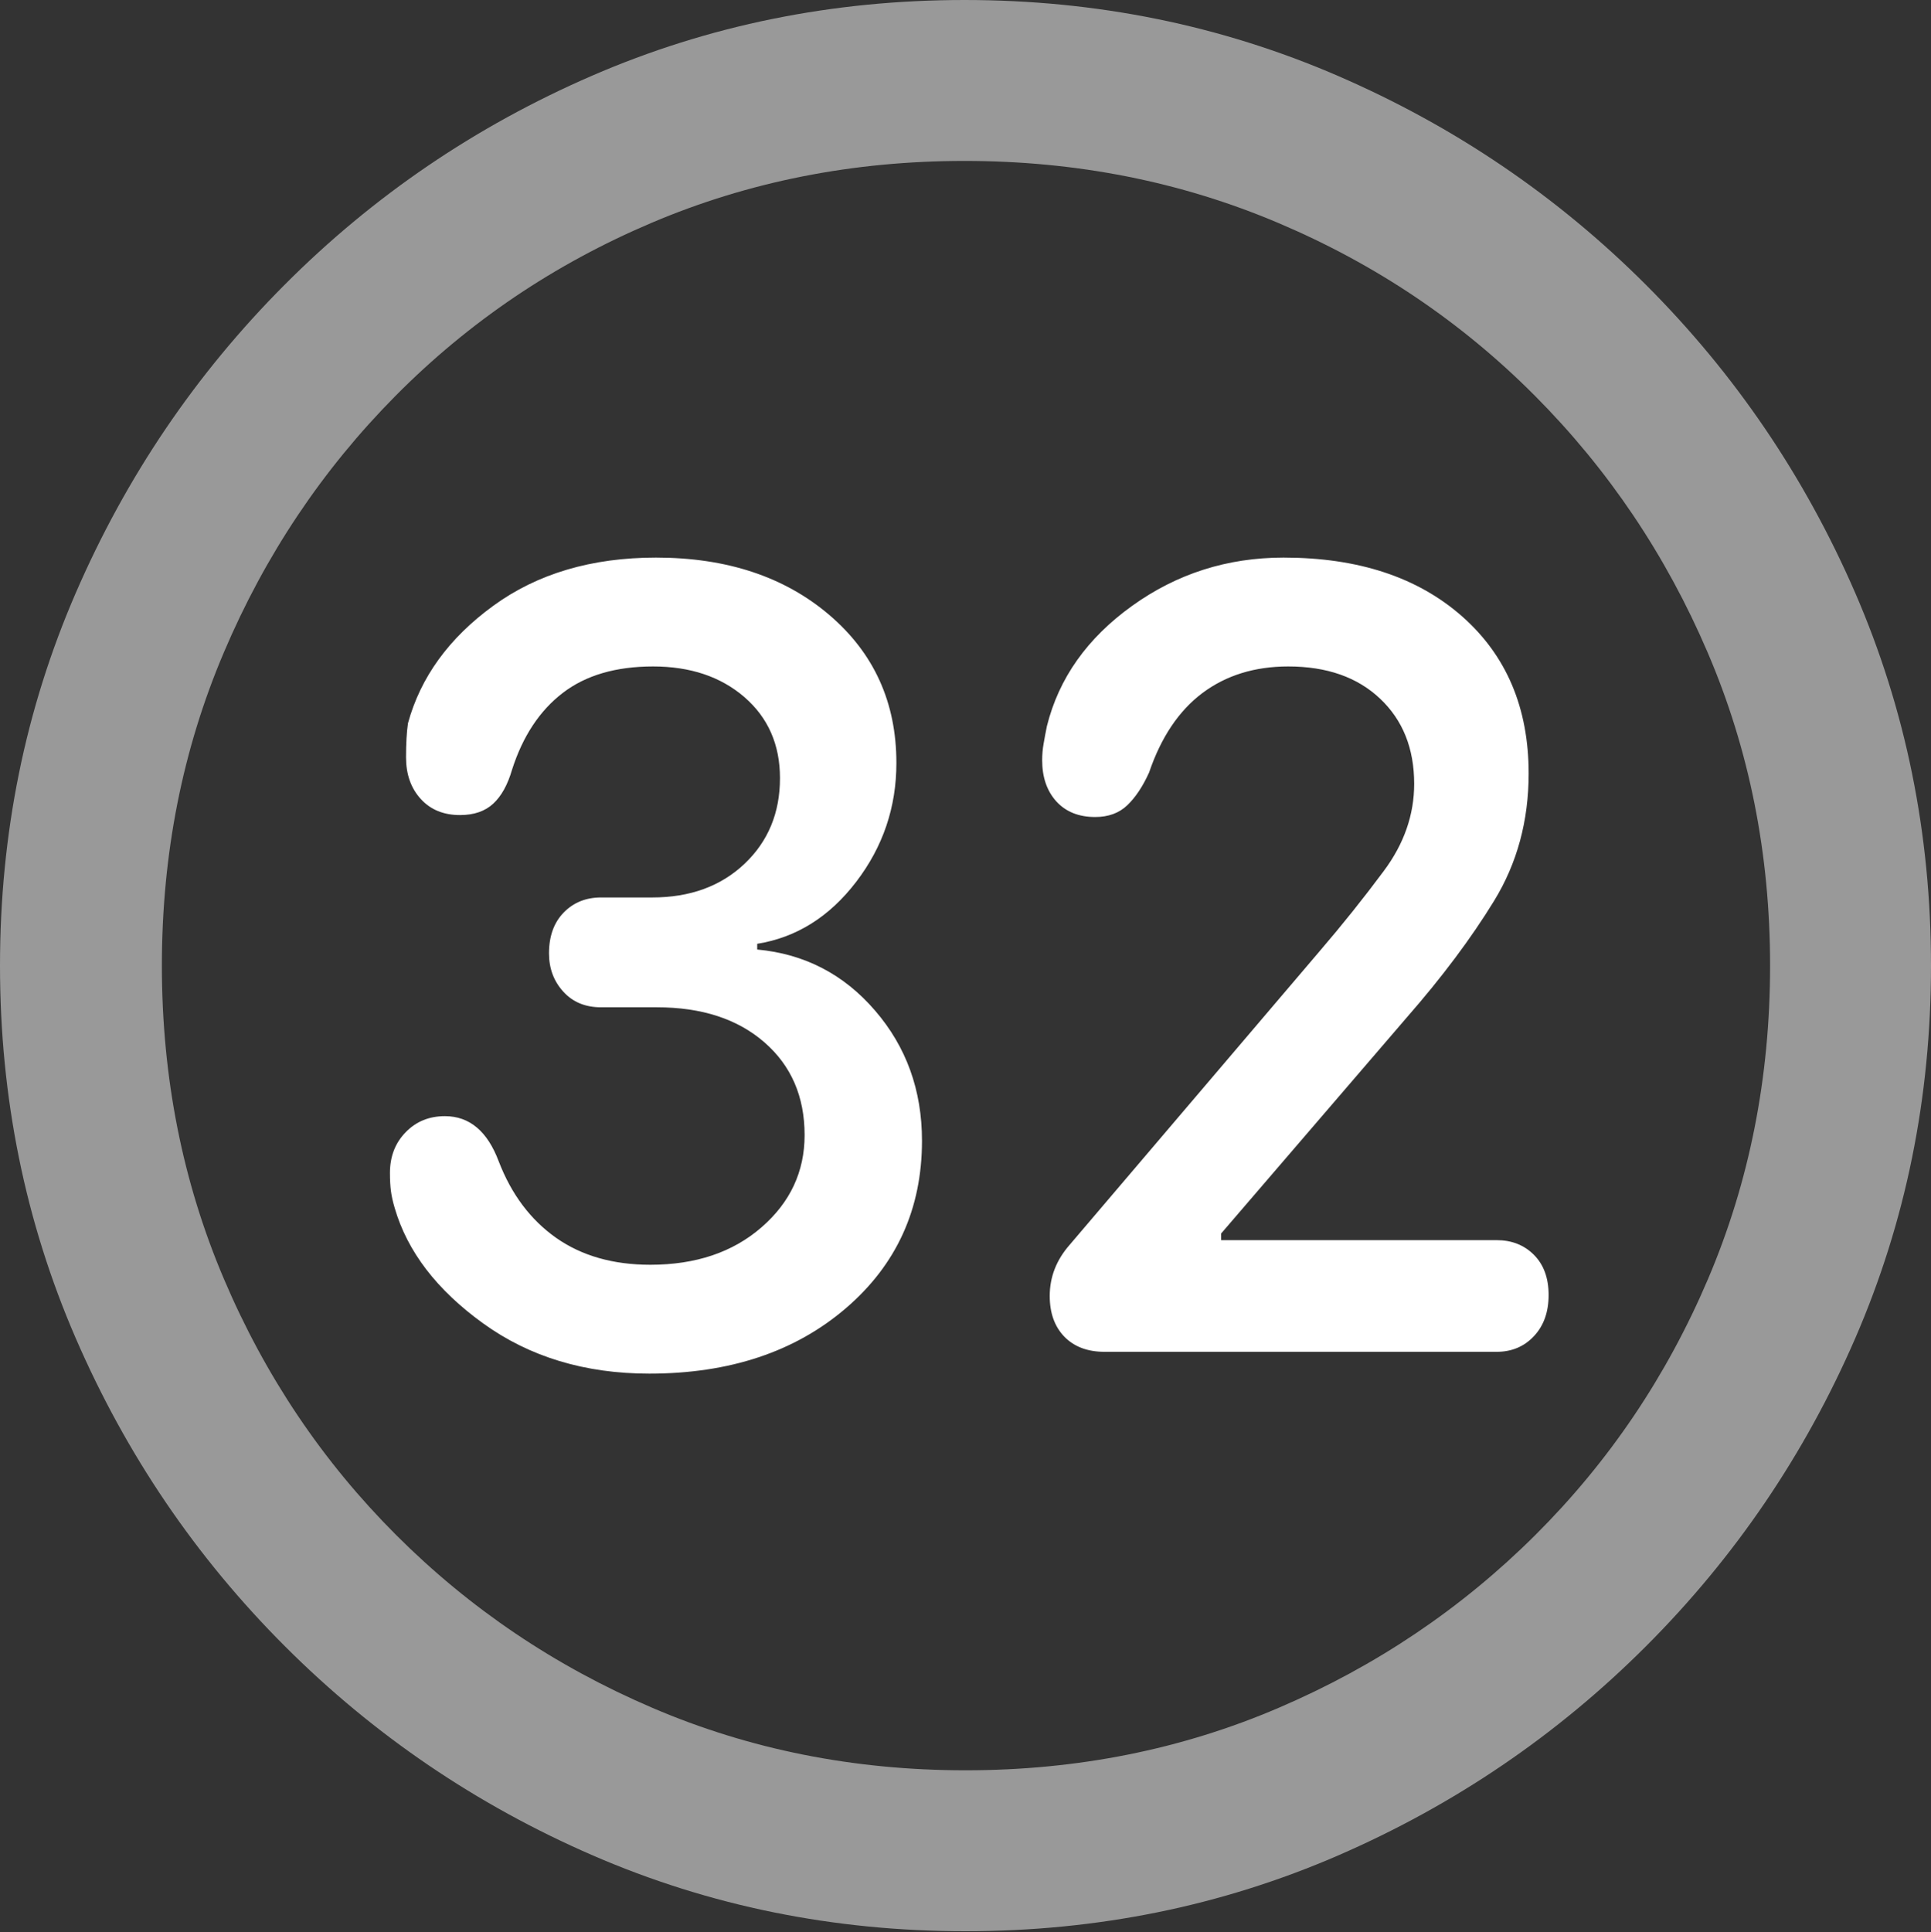 <?xml version="1.0" encoding="UTF-8"?>
<!--Generator: Apple Native CoreSVG 175.5-->
<!DOCTYPE svg
PUBLIC "-//W3C//DTD SVG 1.1//EN"
       "http://www.w3.org/Graphics/SVG/1.1/DTD/svg11.dtd">
<svg version="1.1" xmlns="http://www.w3.org/2000/svg" xmlns:xlink="http://www.w3.org/1999/xlink" width="19.922" height="19.932">
 <rect width="100%" height="100%" fill="#333333" stroke="none"/>
 <g>
  <rect height="19.932" opacity="0" width="19.922" x="0" y="0"/>
  <path d="M9.961 19.922Q12.002 19.922 13.804 19.141Q15.605 18.359 16.982 16.982Q18.359 15.605 19.141 13.804Q19.922 12.002 19.922 9.961Q19.922 7.92 19.141 6.118Q18.359 4.316 16.982 2.939Q15.605 1.562 13.799 0.781Q11.992 0 9.951 0Q7.91 0 6.108 0.781Q4.307 1.562 2.935 2.939Q1.562 4.316 0.781 6.118Q0 7.92 0 9.961Q0 12.002 0.781 13.804Q1.562 15.605 2.939 16.982Q4.316 18.359 6.118 19.141Q7.92 19.922 9.961 19.922ZM9.961 18.262Q8.232 18.262 6.729 17.617Q5.225 16.973 4.087 15.835Q2.949 14.697 2.31 13.193Q1.67 11.69 1.67 9.961Q1.67 8.232 2.31 6.729Q2.949 5.225 4.082 4.082Q5.215 2.939 6.719 2.3Q8.223 1.66 9.951 1.66Q11.68 1.66 13.188 2.3Q14.697 2.939 15.835 4.082Q16.973 5.225 17.617 6.729Q18.262 8.232 18.262 9.961Q18.262 11.69 17.622 13.193Q16.982 14.697 15.84 15.835Q14.697 16.973 13.193 17.617Q11.69 18.262 9.961 18.262Z" fill="rgba(255,255,255,0.5)"/>
  <path d="M6.699 14.17Q7.939 14.17 8.726 13.496Q9.512 12.822 9.512 11.768Q9.512 10.986 9.028 10.425Q8.545 9.863 7.812 9.795L7.812 9.736Q8.418 9.639 8.833 9.097Q9.248 8.555 9.248 7.871Q9.248 6.934 8.555 6.343Q7.861 5.752 6.768 5.752Q5.771 5.752 5.088 6.25Q4.404 6.748 4.209 7.461Q4.189 7.598 4.189 7.812Q4.189 8.076 4.341 8.242Q4.492 8.408 4.746 8.408Q4.961 8.408 5.088 8.291Q5.215 8.174 5.283 7.939Q5.449 7.422 5.806 7.148Q6.162 6.875 6.738 6.875Q7.314 6.875 7.681 7.192Q8.047 7.51 8.047 8.027Q8.047 8.564 7.681 8.911Q7.314 9.258 6.729 9.258L6.201 9.258Q5.967 9.258 5.815 9.414Q5.664 9.57 5.664 9.834Q5.664 10.068 5.811 10.229Q5.957 10.391 6.201 10.391L6.777 10.391Q7.471 10.391 7.886 10.752Q8.301 11.113 8.301 11.709Q8.301 12.275 7.856 12.661Q7.412 13.047 6.709 13.047Q6.133 13.047 5.737 12.769Q5.342 12.49 5.146 11.982Q4.971 11.514 4.59 11.514Q4.346 11.514 4.185 11.68Q4.023 11.846 4.023 12.1Q4.023 12.207 4.033 12.285Q4.043 12.363 4.072 12.461Q4.268 13.135 4.985 13.652Q5.703 14.17 6.699 14.17ZM11.396 13.945L15.44 13.945Q15.674 13.945 15.825 13.784Q15.977 13.623 15.977 13.359Q15.977 13.096 15.825 12.944Q15.674 12.793 15.44 12.793L12.598 12.793L12.598 12.725L14.512 10.498Q15.059 9.873 15.415 9.292Q15.771 8.711 15.771 7.979Q15.771 6.963 15.083 6.357Q14.395 5.752 13.242 5.752Q12.373 5.752 11.68 6.25Q10.986 6.748 10.801 7.49Q10.781 7.588 10.767 7.671Q10.752 7.754 10.752 7.842Q10.752 8.105 10.898 8.267Q11.045 8.428 11.299 8.428Q11.504 8.428 11.631 8.306Q11.758 8.184 11.855 7.969Q12.041 7.422 12.407 7.148Q12.773 6.875 13.291 6.875Q13.887 6.875 14.238 7.207Q14.59 7.539 14.59 8.086Q14.59 8.564 14.277 8.984Q13.965 9.404 13.613 9.814L11.035 12.842Q10.83 13.076 10.83 13.369Q10.83 13.633 10.981 13.789Q11.133 13.945 11.396 13.945Z" fill="#ffffff"/>
 </g>
</svg>
